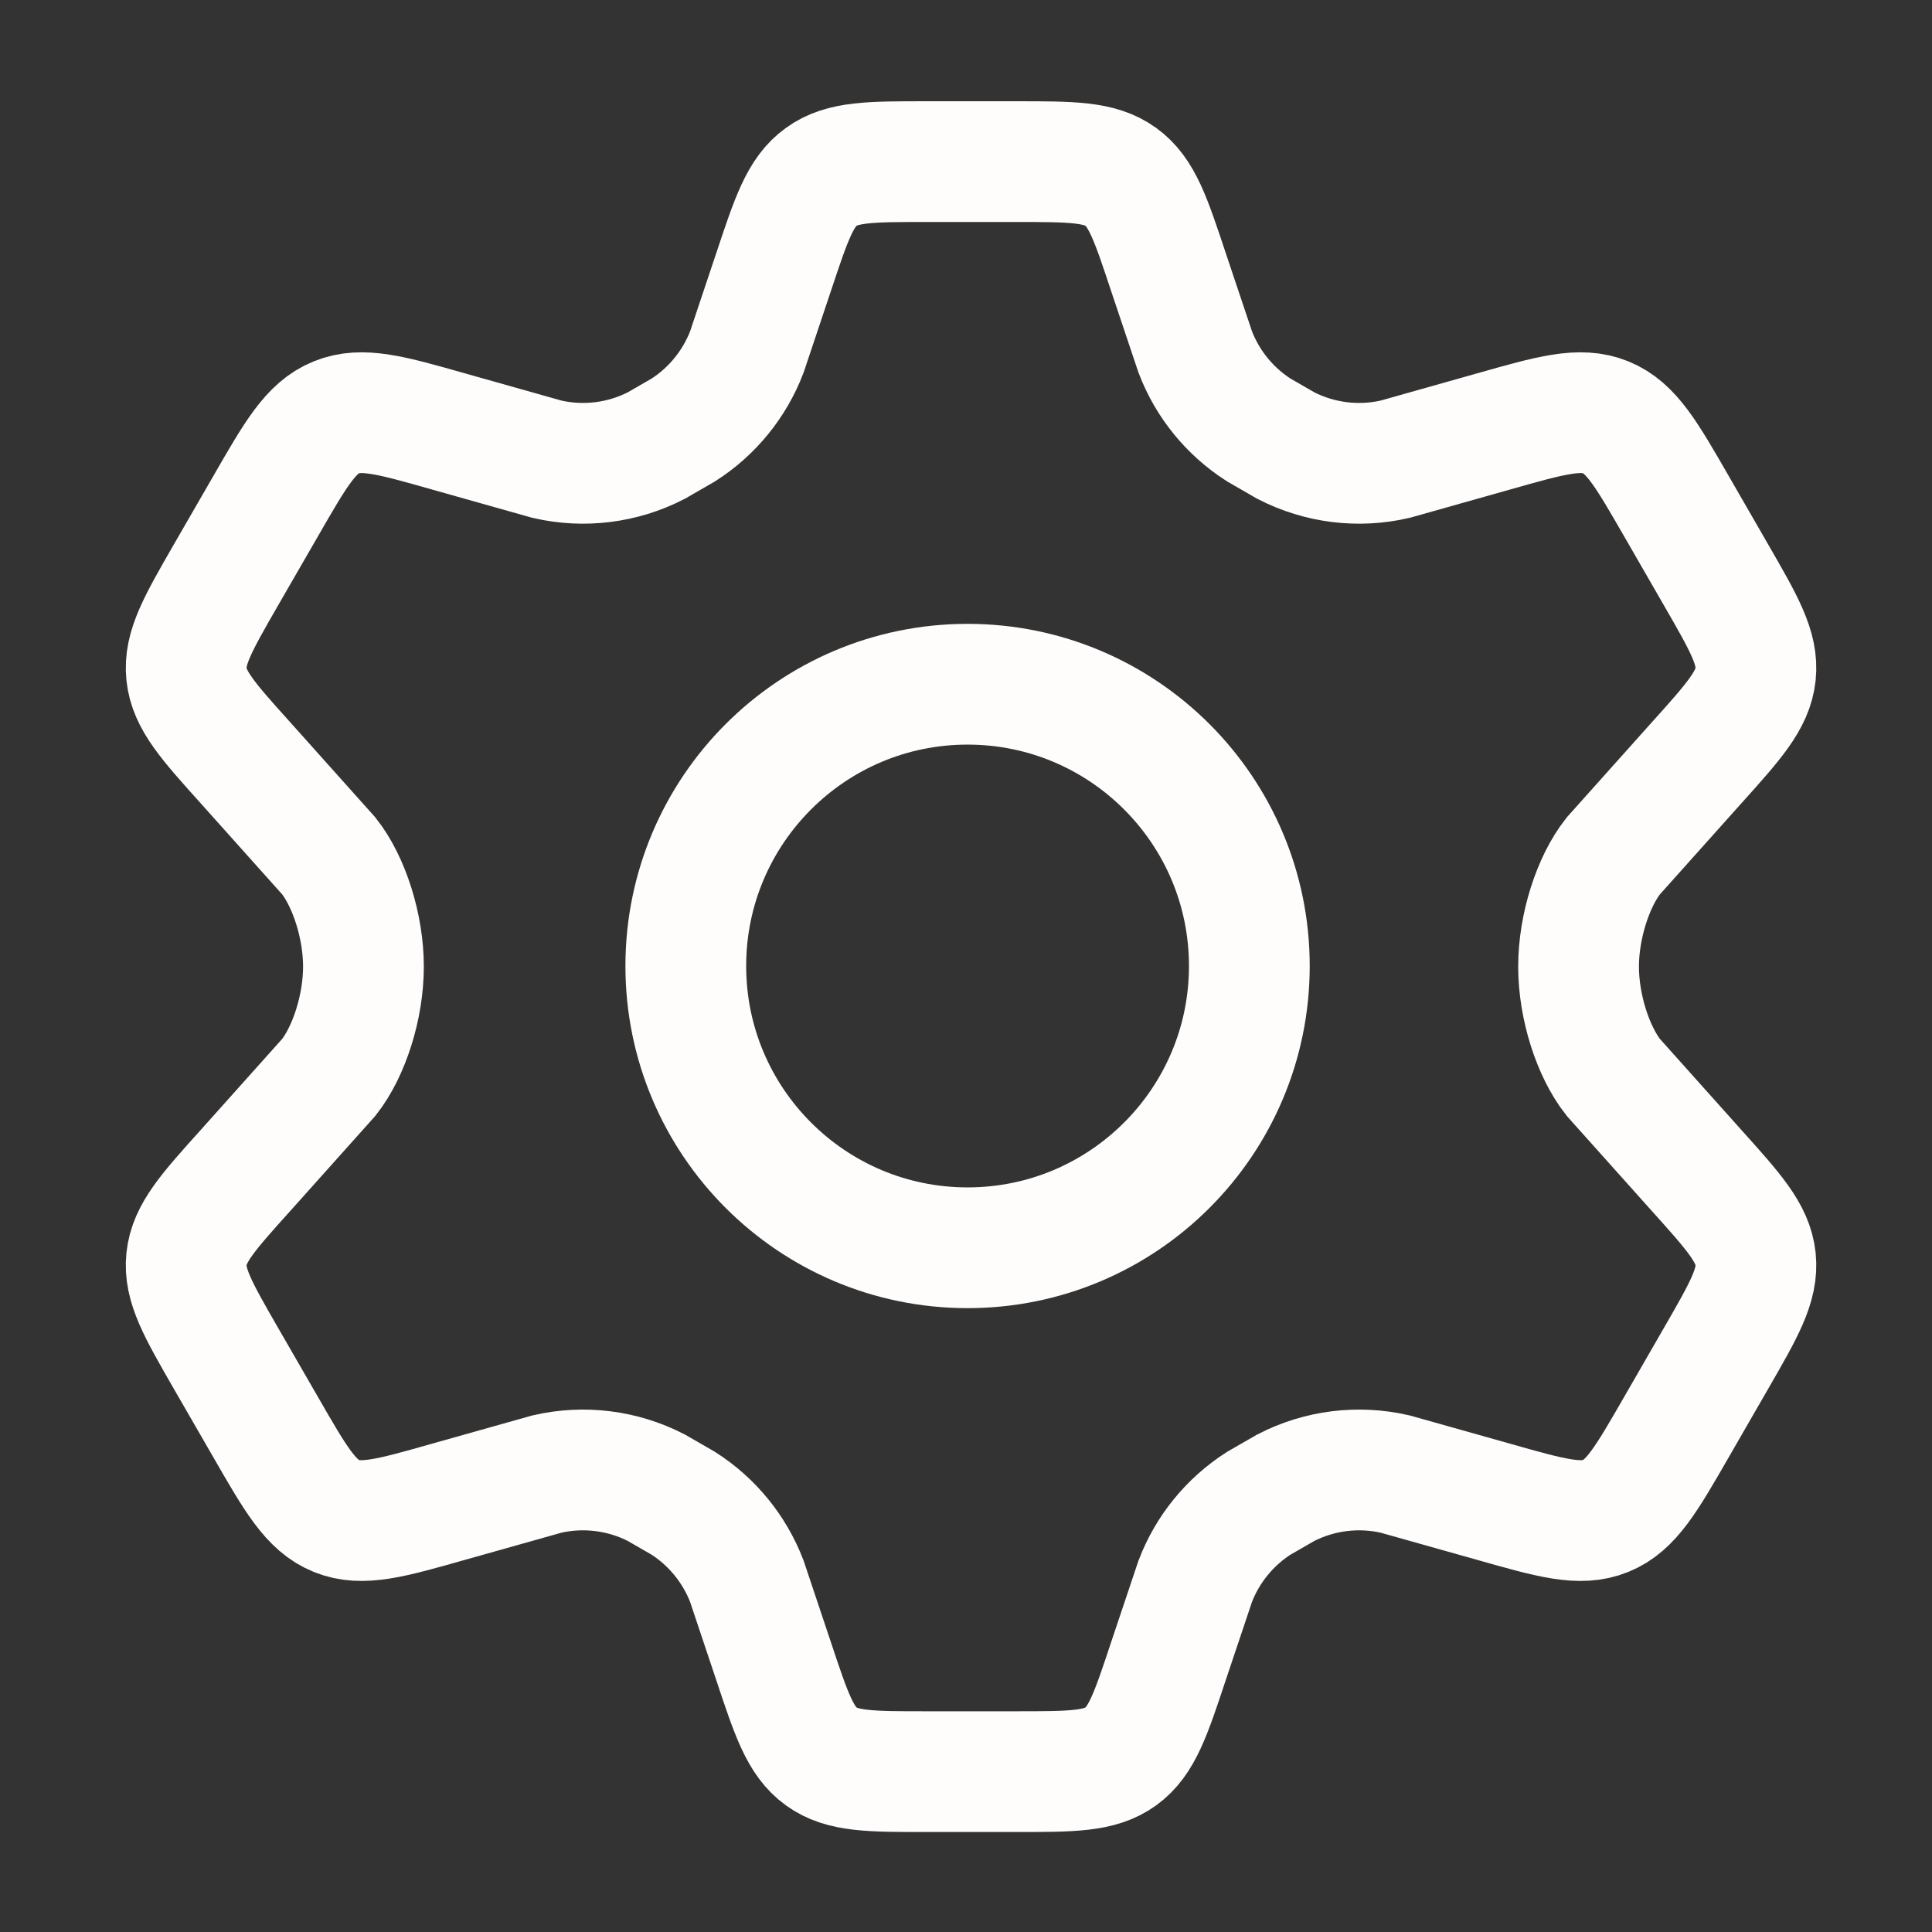 <svg width="32" height="32" viewBox="0 0 32 32" fill="none" xmlns="http://www.w3.org/2000/svg">
<rect x="0" y="0" width="32" height="32" fill="#333333" stroke="none"/>
<path d="M28.423 9.522L27.765 8.38C27.267 7.516 27.019 7.084 26.595 6.912C26.172 6.74 25.693 6.875 24.735 7.147L23.108 7.606C22.497 7.747 21.855 7.667 21.297 7.38L20.848 7.121C20.369 6.814 20 6.362 19.797 5.83L19.351 4.5C19.059 3.62 18.912 3.18 18.564 2.929C18.215 2.677 17.752 2.677 16.826 2.677H15.34C14.414 2.677 13.951 2.677 13.603 2.929C13.254 3.18 13.108 3.62 12.815 4.5L12.37 5.83C12.166 6.362 11.798 6.814 11.319 7.121L10.87 7.38C10.312 7.667 9.67 7.747 9.059 7.606L7.432 7.147C6.474 6.875 5.995 6.74 5.572 6.912C5.148 7.084 4.899 7.516 4.402 8.38L3.743 9.522C3.277 10.332 3.044 10.736 3.089 11.167C3.134 11.598 3.446 11.946 4.071 12.64L5.446 14.177C5.782 14.602 6.02 15.344 6.02 16.01C6.02 16.677 5.782 17.418 5.446 17.844L4.071 19.381C3.446 20.075 3.134 20.422 3.089 20.853C3.044 21.284 3.277 21.689 3.743 22.499L4.402 23.641C4.899 24.505 5.148 24.937 5.572 25.109C5.995 25.281 6.474 25.145 7.432 24.873L9.059 24.415C9.67 24.274 10.312 24.354 10.87 24.641L11.319 24.9C11.798 25.207 12.166 25.659 12.37 26.19L12.815 27.52C13.108 28.4 13.254 28.84 13.603 29.092C13.951 29.344 14.414 29.344 15.34 29.344H16.826C17.752 29.344 18.215 29.344 18.564 29.092C18.912 28.84 19.059 28.4 19.351 27.52L19.797 26.19C20 25.659 20.369 25.207 20.847 24.9L21.297 24.641C21.855 24.354 22.497 24.274 23.108 24.415L24.735 24.873C25.693 25.145 26.172 25.281 26.595 25.109C27.019 24.937 27.267 24.505 27.765 23.641L28.423 22.499C28.89 21.689 29.123 21.284 29.078 20.853C29.032 20.422 28.72 20.075 28.096 19.381L26.721 17.844C26.385 17.418 26.146 16.677 26.146 16.01C26.146 15.344 26.385 14.602 26.721 14.177L28.096 12.64C28.72 11.946 29.032 11.598 29.078 11.167C29.123 10.736 28.89 10.332 28.423 9.522Z" stroke="#FFFCFC" stroke-width="2" stroke-linecap="round"/>
<path d="M20.693 16C20.693 18.577 18.603 20.667 16.026 20.667C13.449 20.667 11.359 18.577 11.359 16C11.359 13.423 13.449 11.333 16.026 11.333C18.603 11.333 20.693 13.423 20.693 16Z" stroke="#FFFCFC" stroke-width="2"/>
</svg>
